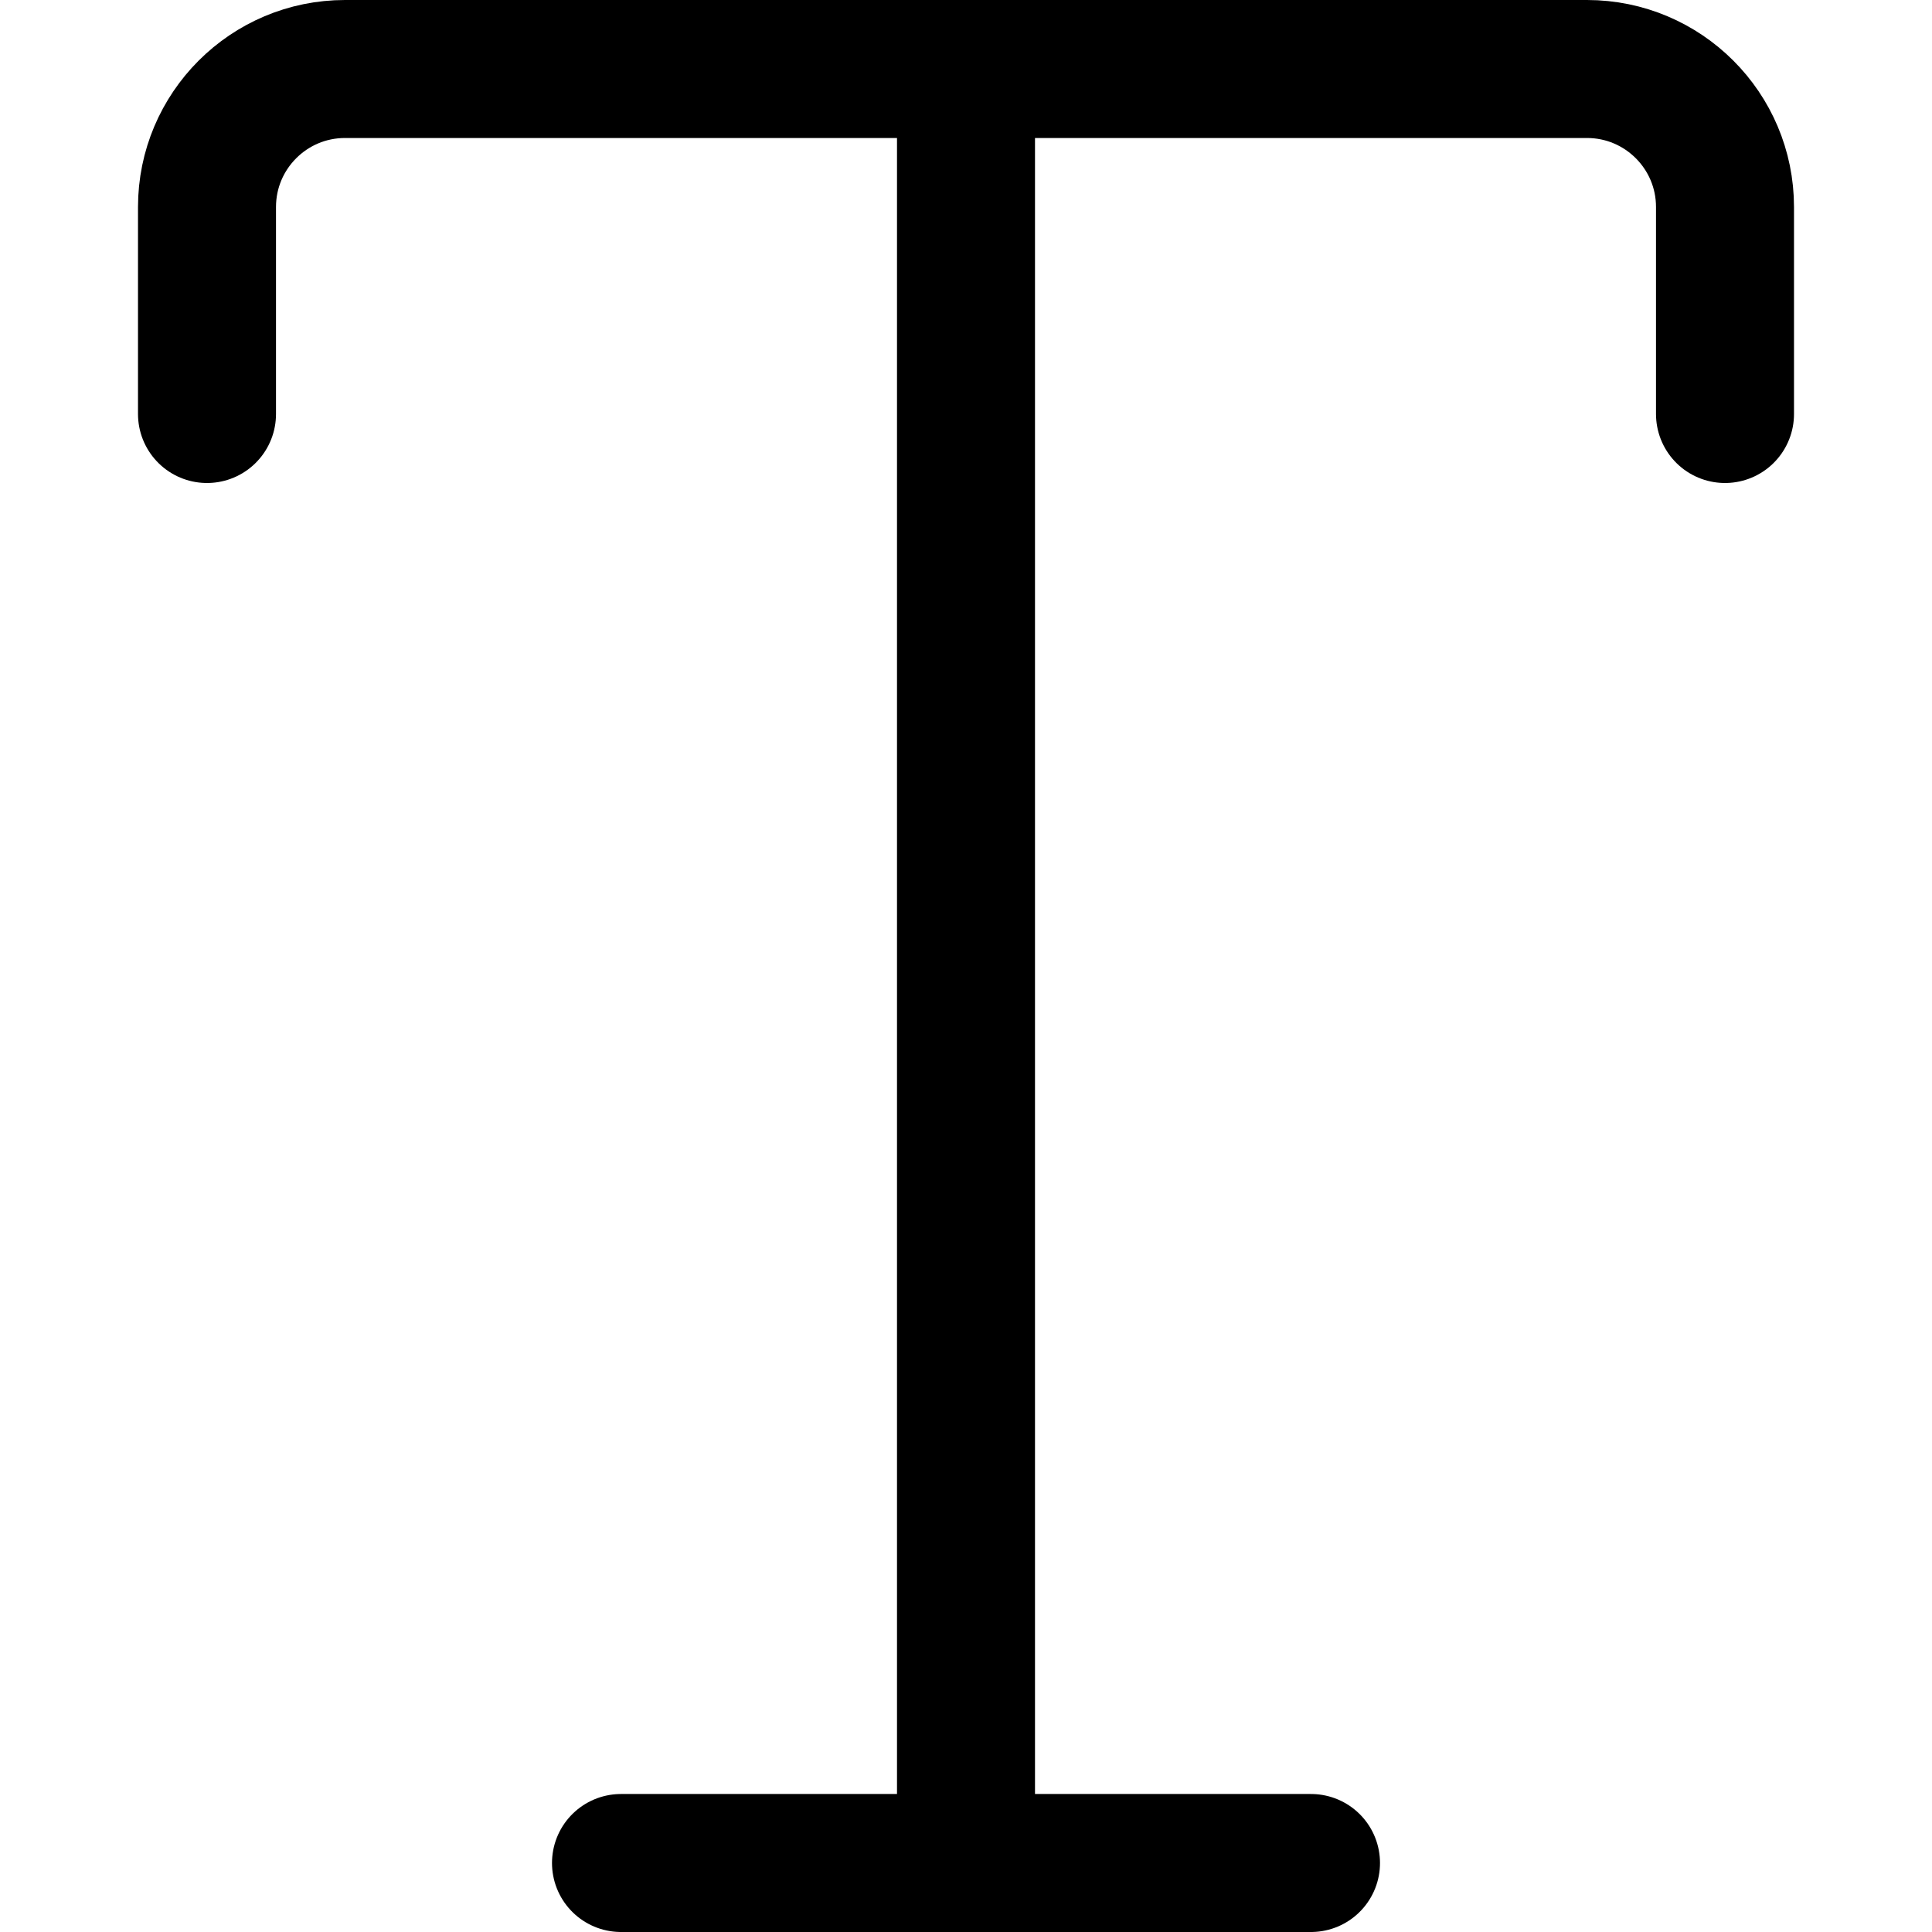 <svg xmlns="http://www.w3.org/2000/svg" width="14" height="14" viewBox="0 0 14 14"><g fill="none" fill-rule="evenodd" stroke-linecap="round" stroke-linejoin="round"><line x1="7" x2="7" y1=".5" y2="13.5" stroke="currentColor"/><line x1="4.5" x2="9.5" y1="13.5" y2="13.5" stroke="currentColor"/><path stroke="currentColor" d="M1.5,3 L1.5,1.5 C1.5,0.948 1.948,0.5 2.5,0.5 L11.5,0.5 C12.052,0.5 12.5,0.948 12.5,1.5 L12.5,3"/></g></svg>